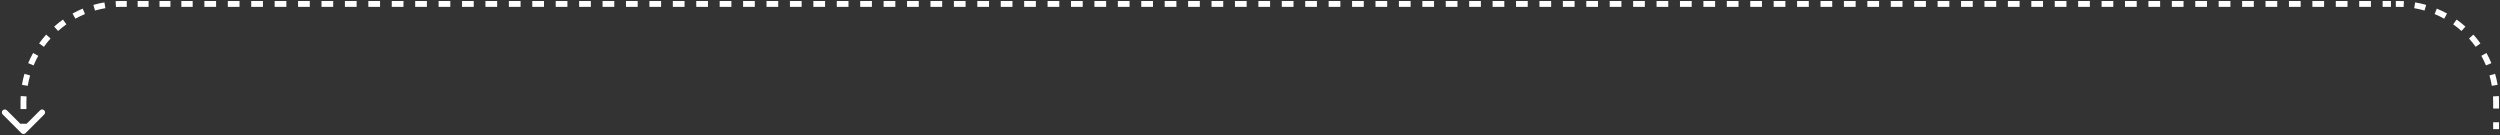 <svg width="1278" height="69" viewBox="0 0 1278 69" fill="none" xmlns="http://www.w3.org/2000/svg">
<rect x="0" y="0" width="1278" height="69" fill="#333333" stroke="none"/>
<path d="M10.939 68.061C11.525 68.646 12.475 68.646 13.061 68.061L22.607 58.515C23.192 57.929 23.192 56.979 22.607 56.393C22.021 55.808 21.071 55.808 20.485 56.393L12 64.879L3.515 56.393C2.929 55.808 1.979 55.808 1.393 56.393C0.808 56.979 0.808 57.929 1.393 58.515L10.939 68.061ZM1277.5 66V62.5H1274.5V66H1277.5ZM1277.5 55.5V52H1274.5V55.5H1277.5ZM1277.5 52C1277.5 51.031 1277.47 50.068 1277.42 49.112L1274.42 49.278C1274.47 50.179 1274.5 51.086 1274.5 52H1277.5ZM1276.78 43.371C1276.46 41.456 1276.03 39.576 1275.5 37.738L1272.62 38.567C1273.11 40.297 1273.52 42.067 1273.82 43.87L1276.78 43.371ZM1273.59 32.286C1272.85 30.499 1272.01 28.762 1271.08 27.083L1268.46 28.537C1269.33 30.118 1270.12 31.753 1270.82 33.435L1273.59 32.286ZM1268 22.195C1266.89 20.623 1265.68 19.117 1264.4 17.683L1262.16 19.682C1263.37 21.034 1264.51 22.453 1265.56 23.933L1268 22.195ZM1260.32 13.599C1258.88 12.317 1257.38 11.113 1255.8 9.996L1254.07 12.441C1255.55 13.494 1256.97 14.627 1258.32 15.835L1260.32 13.599ZM1250.92 6.918C1249.24 5.989 1247.5 5.15 1245.71 4.408L1244.56 7.18C1246.25 7.877 1247.88 8.667 1249.46 9.543L1250.92 6.918ZM1240.26 2.501C1238.42 1.972 1236.54 1.543 1234.63 1.22L1234.13 4.178C1235.93 4.482 1237.7 4.886 1239.43 5.384L1240.26 2.501ZM1228.89 0.58C1227.93 0.527 1226.97 0.5 1226 0.5V3.5C1226.91 3.5 1227.82 3.525 1228.72 3.575L1228.89 0.58ZM1226 0.5H1224.75V3.5H1226V0.5ZM1222.25 0.5H1221V3.5H1222.25V0.5ZM1221 0.5H1218.01V3.5H1221V0.5ZM1212.02 0.5H1206.03V3.5H1212.02V0.5ZM1200.05 0.5H1194.06V3.5H1200.05V0.5ZM1188.07 0.5H1182.09V3.5H1188.07V0.5ZM1176.1 0.5H1170.11V3.5H1176.1V0.5ZM1164.13 0.5H1158.14V3.5H1164.13V0.5ZM1152.15 0.5H1146.17V3.5H1152.15V0.5ZM1140.18 0.5H1134.19V3.5H1140.18V0.5ZM1128.21 0.5H1122.22V3.5H1128.21V0.5ZM1116.23 0.5H1110.25V3.5H1116.23V0.5ZM1104.26 0.5H1098.27V3.5H1104.26V0.5ZM1092.29 0.5H1086.3V3.5H1092.29V0.5ZM1080.31 0.5H1074.33V3.5H1080.31V0.5ZM1068.34 0.5H1062.35V3.5H1068.34V0.5ZM1056.37 0.5H1050.38V3.5H1056.37V0.5ZM1044.39 0.5H1038.41V3.5H1044.39V0.5ZM1032.42 0.5H1026.43V3.5H1032.42V0.5ZM1020.45 0.5H1014.46V3.5H1020.45V0.5ZM1008.47 0.5H1002.49V3.5H1008.47V0.5ZM996.499 0.5H990.512V3.5H996.499V0.5ZM984.525 0.5H978.539V3.5H984.525V0.5ZM972.552 0.5H966.565V3.5H972.552V0.5ZM960.579 0.5H954.592V3.5H960.579V0.5ZM948.605 0.5H942.619V3.5H948.605V0.5ZM936.632 0.5H930.645V3.5H936.632V0.5ZM924.658 0.5H918.672V3.5H924.658V0.5ZM912.685 0.5H906.698V3.5H912.685V0.5ZM900.712 0.5H894.725V3.5H900.712V0.5ZM888.738 0.5H882.752V3.5H888.738V0.5ZM876.765 0.5H870.778V3.5H876.765V0.5ZM864.792 0.5H858.805V3.5H864.792V0.5ZM852.818 0.5H846.831V3.5H852.818V0.5ZM840.845 0.5H834.858V3.5H840.845V0.5ZM828.871 0.5H822.885V3.5H828.871V0.5ZM816.898 0.5H810.911V3.5H816.898V0.5ZM804.925 0.5H798.938V3.5H804.925V0.5ZM792.951 0.5H786.964V3.5H792.951V0.5ZM780.978 0.5H774.991V3.5H780.978V0.5ZM769.004 0.5H763.018V3.5H769.004V0.5ZM757.031 0.5H751.044V3.5H757.031V0.5ZM745.058 0.5H739.071V3.5H745.058V0.5ZM733.084 0.5H727.098V3.5H733.084V0.5ZM721.111 0.5H715.124V3.5H721.111V0.5ZM709.137 0.5H703.151V3.5H709.137V0.5ZM697.164 0.5H691.177V3.5H697.164V0.5ZM685.191 0.5H679.204V3.5H685.191V0.5ZM673.217 0.5H667.231V3.5H673.217V0.5ZM661.244 0.5H655.257V3.5H661.244V0.5ZM649.271 0.5H643.284V3.5H649.271V0.5ZM637.297 0.5H631.31V3.5H637.297V0.5ZM625.324 0.5H619.337V3.5H625.324V0.5ZM613.35 0.5H607.364V3.5H613.35V0.5ZM601.377 0.5H595.39V3.5H601.377V0.5ZM589.404 0.5H583.417V3.5H589.404V0.5ZM577.43 0.5H571.443V3.5H577.43V0.5ZM565.457 0.5H559.47V3.5H565.457V0.5ZM553.483 0.5H547.497V3.5H553.483V0.5ZM541.51 0.5H535.523V3.5H541.51V0.5ZM529.537 0.5H523.55V3.5H529.537V0.5ZM517.563 0.5H511.577V3.5H517.563V0.5ZM505.59 0.5H499.603V3.5H505.59V0.5ZM493.616 0.5H487.63V3.5H493.616V0.5ZM481.643 0.5H475.656V3.5H481.643V0.5ZM469.67 0.5H463.683V3.5H469.67V0.5ZM457.696 0.5H451.71V3.5H457.696V0.5ZM445.723 0.5H439.736V3.5H445.723V0.5ZM433.75 0.5H427.763V3.5H433.75V0.5ZM421.776 0.5H415.789V3.5H421.776V0.5ZM409.803 0.5H403.816V3.5H409.803V0.5ZM397.829 0.5H391.843V3.5H397.829V0.5ZM385.856 0.5H379.869V3.5H385.856V0.5ZM373.883 0.5H367.896V3.5H373.883V0.5ZM361.909 0.5H355.922V3.5H361.909V0.5ZM349.936 0.5H343.949V3.5H349.936V0.5ZM337.962 0.5H331.976V3.5H337.962V0.5ZM325.989 0.5H320.002V3.5H325.989V0.5ZM314.016 0.5H308.029V3.5H314.016V0.5ZM302.042 0.5H296.056V3.5H302.042V0.5ZM290.069 0.5H284.082V3.5H290.069V0.5ZM278.095 0.5H272.109V3.5H278.095V0.5ZM266.122 0.5H260.135V3.5H266.122V0.5ZM254.149 0.5H248.162V3.5H254.149V0.5ZM242.175 0.5H236.189V3.5H242.175V0.5ZM230.202 0.5H224.215V3.5H230.202V0.5ZM218.229 0.5H212.242V3.5H218.229V0.5ZM206.255 0.5H200.268V3.5H206.255V0.5ZM194.282 0.5H188.295V3.5H194.282V0.5ZM182.308 0.5H176.322V3.5H182.308V0.5ZM170.335 0.5H164.348V3.5H170.335V0.5ZM158.362 0.5H152.375V3.5H158.362V0.5ZM146.388 0.5H140.401V3.5H146.388V0.5ZM134.415 0.5H128.428V3.5H134.415V0.5ZM122.441 0.5H116.455V3.5H122.441V0.5ZM110.468 0.5H104.481V3.5H110.468V0.5ZM98.495 0.5H95.5V3.5H98.495V0.5ZM95.5 0.5H92.708V3.5H95.5V0.5ZM87.125 0.5H81.542V3.5H87.125V0.5ZM75.958 0.5H70.375V3.5H75.958V0.5ZM64.792 0.5H62V3.5H64.792V0.5ZM62 0.5C61.031 0.5 60.068 0.527 59.112 0.58L59.278 3.575C60.179 3.525 61.086 3.5 62 3.5V0.5ZM53.371 1.22C51.455 1.543 49.576 1.972 47.738 2.501L48.567 5.384C50.297 4.886 52.067 4.482 53.87 4.178L53.371 1.22ZM42.286 4.408C40.499 5.15 38.762 5.989 37.083 6.918L38.537 9.543C40.118 8.667 41.753 7.877 43.435 7.18L42.286 4.408ZM32.195 9.996C30.623 11.113 29.117 12.317 27.683 13.599L29.683 15.835C31.034 14.627 32.453 13.494 33.934 12.441L32.195 9.996ZM23.599 17.683C22.317 19.117 21.113 20.623 19.996 22.195L22.441 23.933C23.494 22.453 24.627 21.034 25.835 19.682L23.599 17.683ZM16.918 27.083C15.989 28.762 15.15 30.499 14.408 32.286L17.18 33.435C17.877 31.753 18.667 30.118 19.543 28.537L16.918 27.083ZM12.501 37.738C11.972 39.576 11.543 41.456 11.22 43.371L14.178 43.87C14.482 42.067 14.886 40.297 15.384 38.567L12.501 37.738ZM10.58 49.112C10.527 50.068 10.5 51.031 10.5 52H13.5C13.5 51.086 13.525 50.179 13.575 49.278L10.58 49.112ZM10.5 52V55.75H13.5V52H10.5ZM10.5 63.25V67H13.5V63.25H10.5Z" fill="white"/>
</svg>

